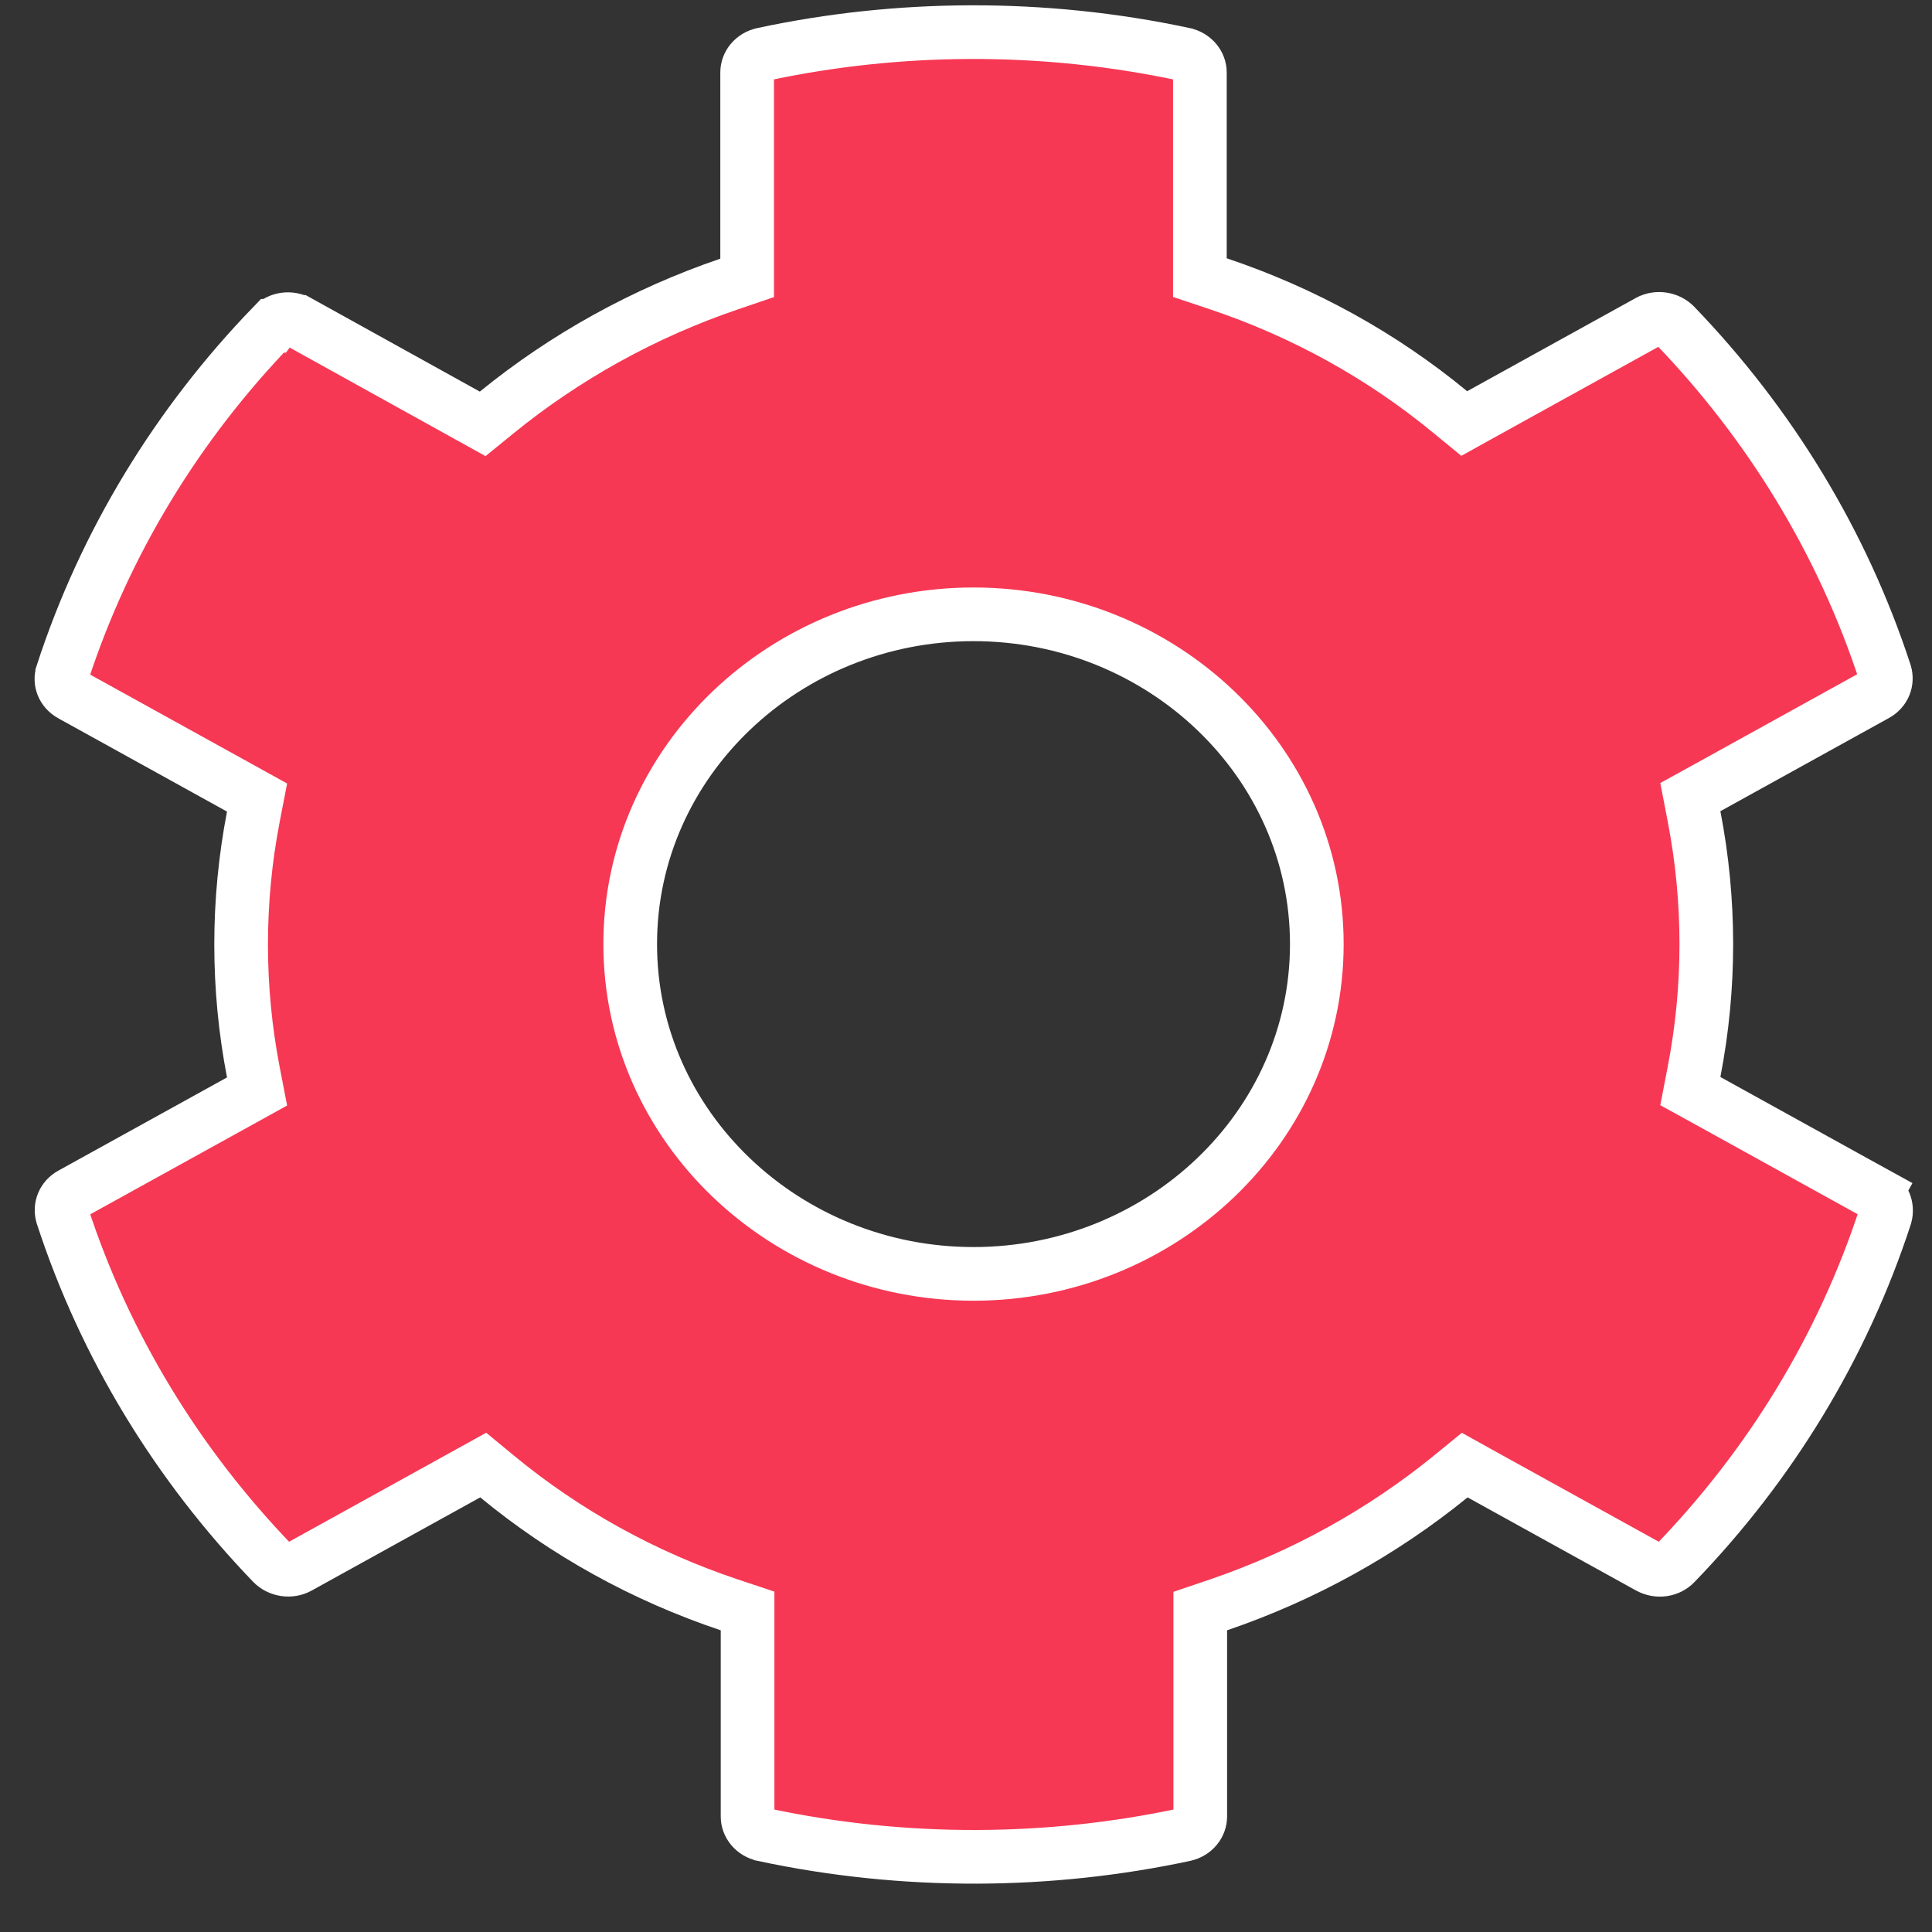 <svg width="36" height="36" viewBox="0 0 36 36" fill="none" xmlns="http://www.w3.org/2000/svg">
<rect x="0" y="0" width="36" height="36" fill="#333333" stroke="none"/>
<path d="M31.566 19.974L31.497 20.331L31.815 20.506L34.955 22.242L35.197 21.805L34.957 22.243C35.105 22.325 35.175 22.488 35.131 22.655C34.336 25.096 32.985 27.299 31.218 29.128L31.218 29.128L31.214 29.132C31.097 29.256 30.897 29.291 30.727 29.199C30.727 29.199 30.727 29.199 30.727 29.199L27.588 27.464L27.293 27.3L27.031 27.514C25.75 28.555 24.284 29.366 22.704 29.905L22.365 30.02V30.378V33.85C22.365 33.996 22.256 34.147 22.07 34.186L22.067 34.187C19.562 34.723 16.862 34.75 14.227 34.187L14.225 34.186C14.039 34.147 13.93 33.996 13.93 33.85V30.378V30.018L13.588 29.904C12.002 29.373 10.537 28.563 9.266 27.515L9.004 27.299L8.706 27.464L5.566 29.2L5.564 29.201C5.411 29.287 5.201 29.256 5.077 29.128C3.307 27.29 1.956 25.084 1.162 22.649C1.116 22.497 1.178 22.334 1.33 22.25L1.332 22.249L4.472 20.514L4.79 20.338L4.721 19.981C4.417 18.407 4.417 16.792 4.721 15.217L4.79 14.861L4.472 14.685L1.332 12.949L1.33 12.948C1.17 12.86 1.114 12.695 1.16 12.555L1.16 12.553C1.954 10.109 3.307 7.902 5.076 6.071L5.077 6.071L5.08 6.067C5.198 5.942 5.397 5.907 5.567 5.999C5.567 5.999 5.568 5.999 5.568 5.999L8.698 7.734L8.994 7.898L9.256 7.685C10.537 6.643 12.003 5.832 13.584 5.293L13.922 5.178V4.82V1.348C13.922 1.202 14.031 1.051 14.217 1.012L14.22 1.011C16.725 0.475 19.425 0.448 22.06 1.011L22.062 1.012C22.248 1.051 22.358 1.202 22.358 1.348V4.813V5.173L22.699 5.287C24.285 5.818 25.75 6.628 27.021 7.676L27.284 7.892L27.581 7.727L30.721 5.991L30.723 5.99C30.877 5.905 31.086 5.935 31.21 6.063C32.98 7.901 34.331 10.107 35.125 12.542C35.171 12.694 35.109 12.857 34.957 12.941L34.955 12.942L31.815 14.678L31.497 14.853L31.566 15.21C31.871 16.785 31.871 18.399 31.566 19.974ZM11.743 17.592C11.743 21 14.634 23.737 18.14 23.737C21.646 23.737 24.537 21 24.537 17.592C24.537 14.184 21.646 11.447 18.14 11.447C14.634 11.447 11.743 14.184 11.743 17.592Z" fill="#F63854" stroke="white"/>
</svg>
